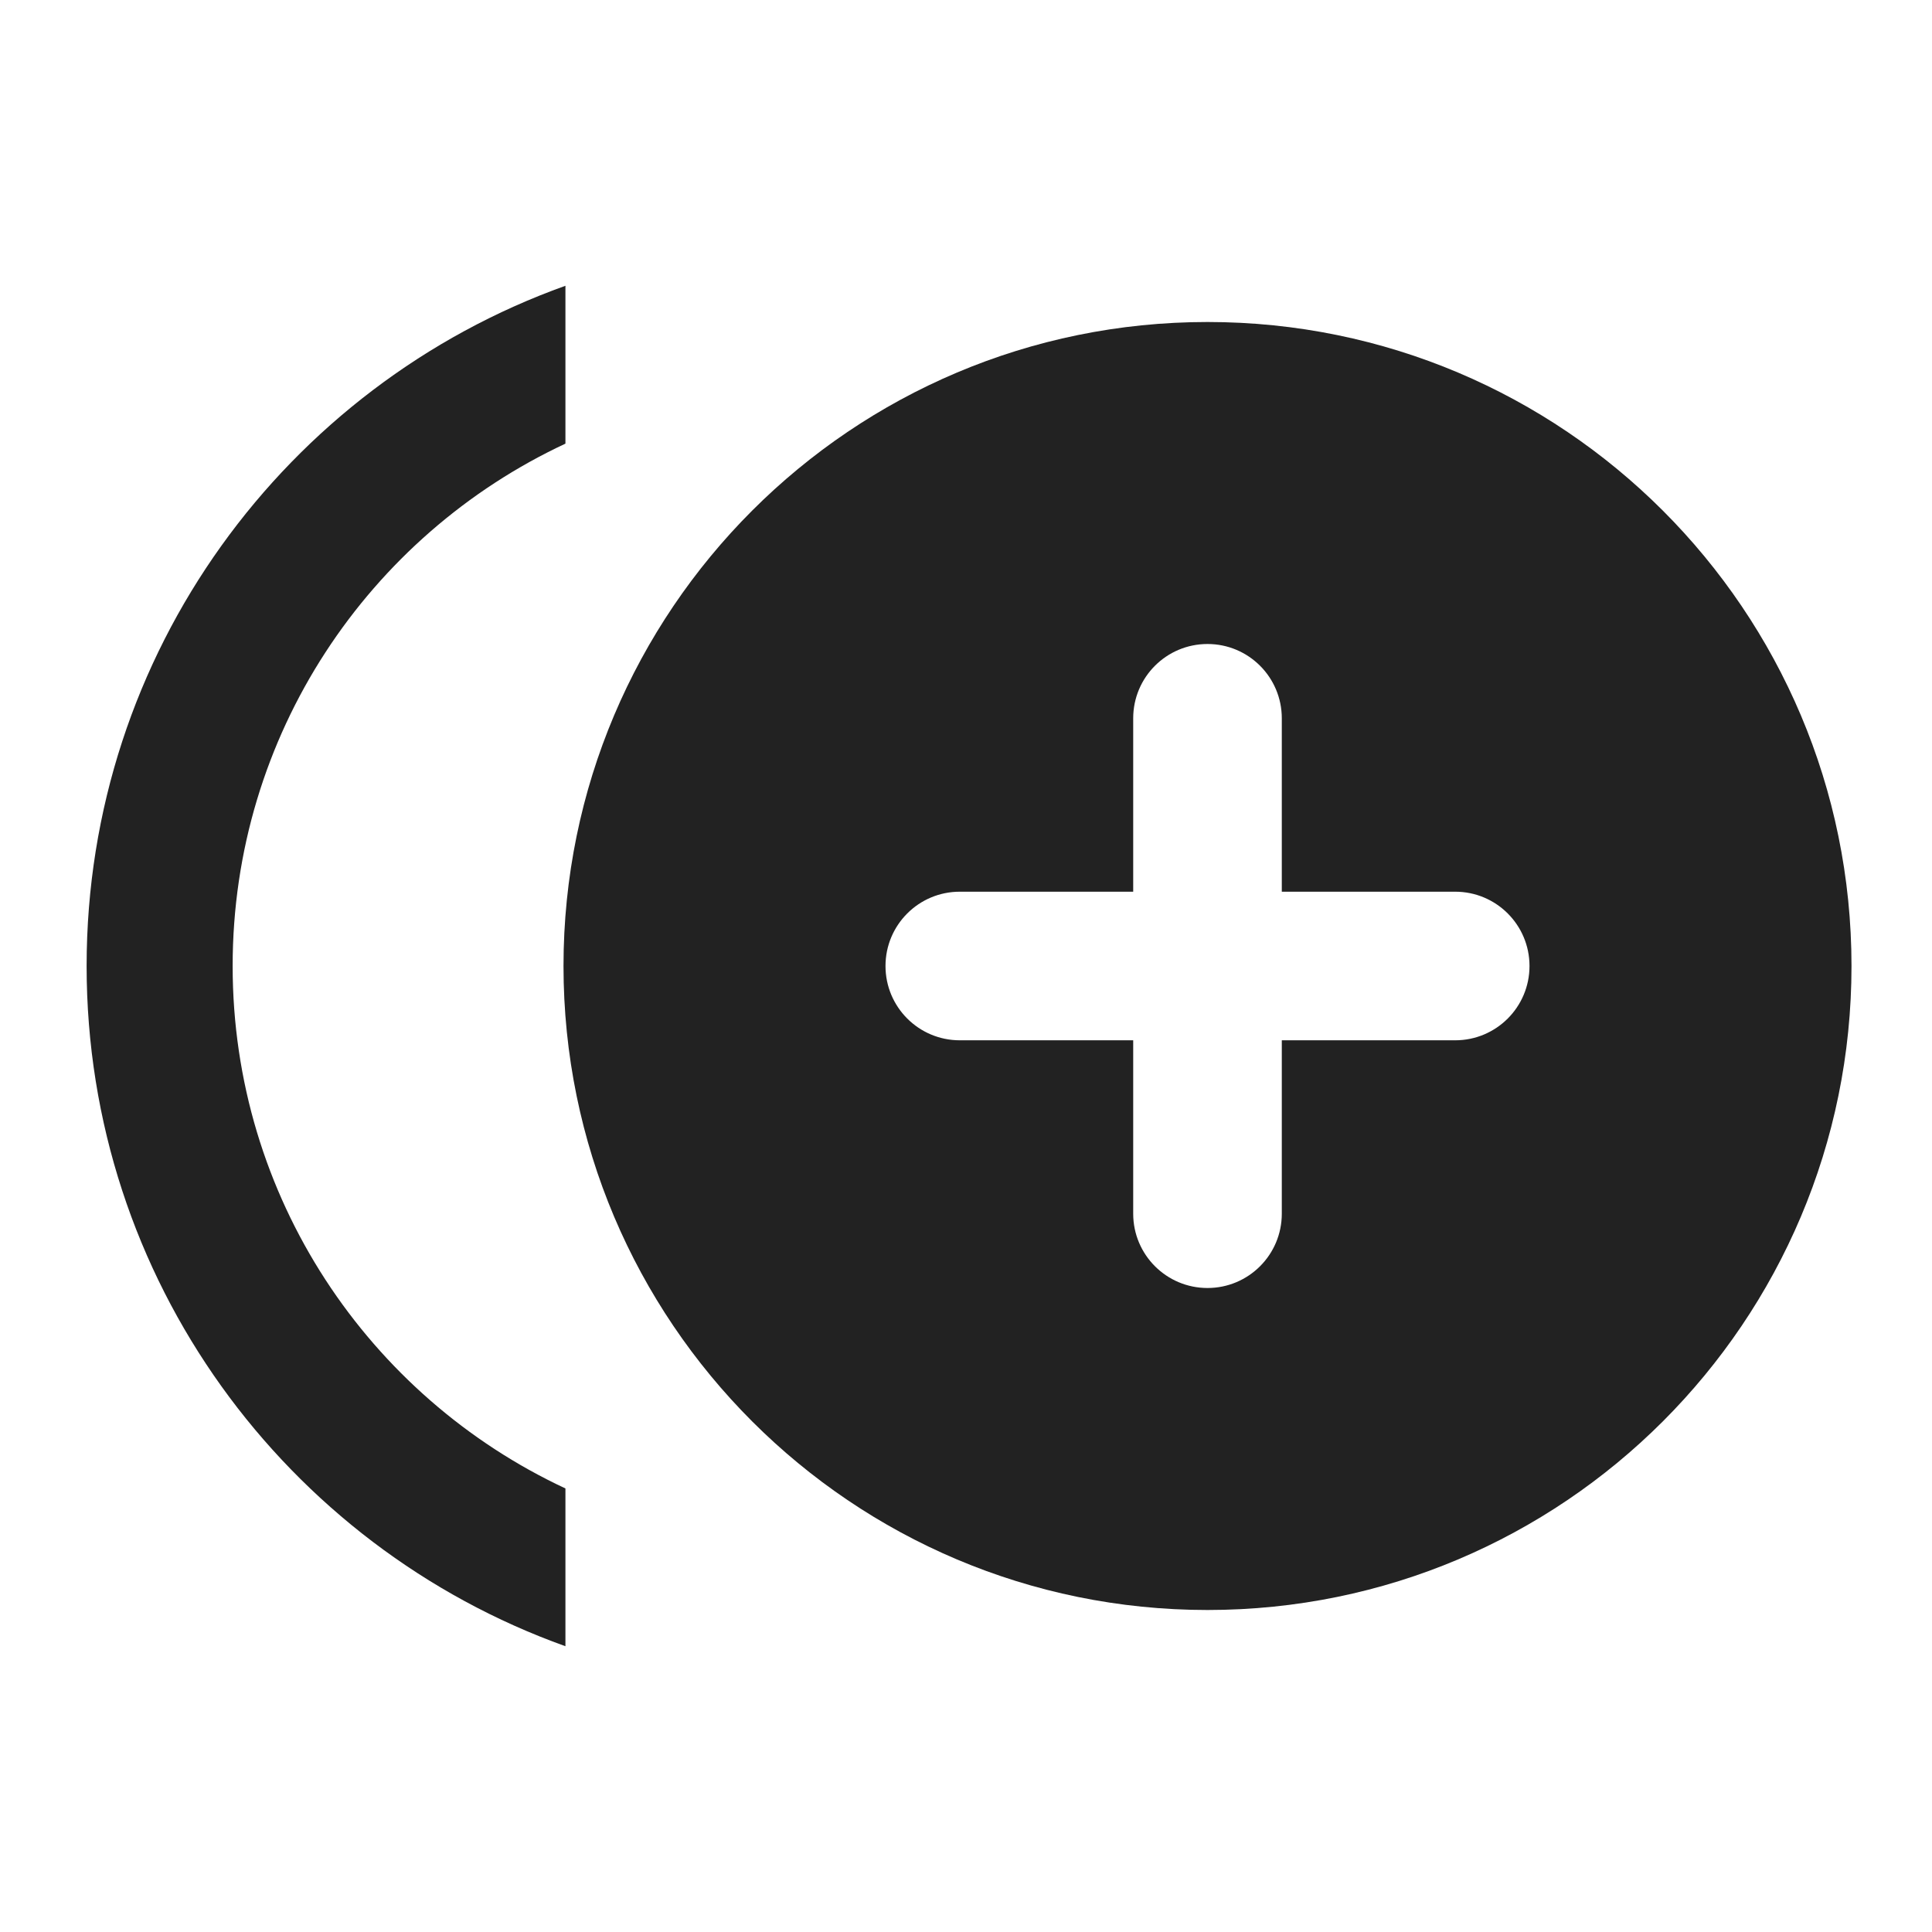 <svg width="24" height="24" viewBox="0 0 24 24" fill="none" xmlns="http://www.w3.org/2000/svg">
<path fill-rule="evenodd" clip-rule="evenodd" d="M15 4C19.418 4 23 7.582 23 12C23 16.418 19.418 20 15 20C10.582 20 7 16.418 7 12C7 7.582 10.582 4 15 4ZM15 8C15.51 8 15.923 8.413 15.923 8.923V11.077H18.077C18.587 11.077 19 11.49 19 12C19 12.51 18.587 12.923 18.077 12.923H15.923V15.077C15.923 15.587 15.51 16 15 16C14.49 16 14.077 15.587 14.077 15.077V12.923H11.923C11.413 12.923 11 12.51 11 12C11 11.49 11.413 11.077 11.923 11.077H14.077V8.923C14.077 8.413 14.49 8 15 8Z" fill="#222222"/>
<path fill-rule="evenodd" clip-rule="evenodd" d="M7.024 3.55C3.557 4.791 1.076 8.106 1.076 12C1.076 15.894 3.557 19.209 7.024 20.45V18.49C4.582 17.35 2.89 14.873 2.89 12C2.89 9.128 4.582 6.651 7.024 5.511V3.55Z" fill="#222222"/>
</svg>
